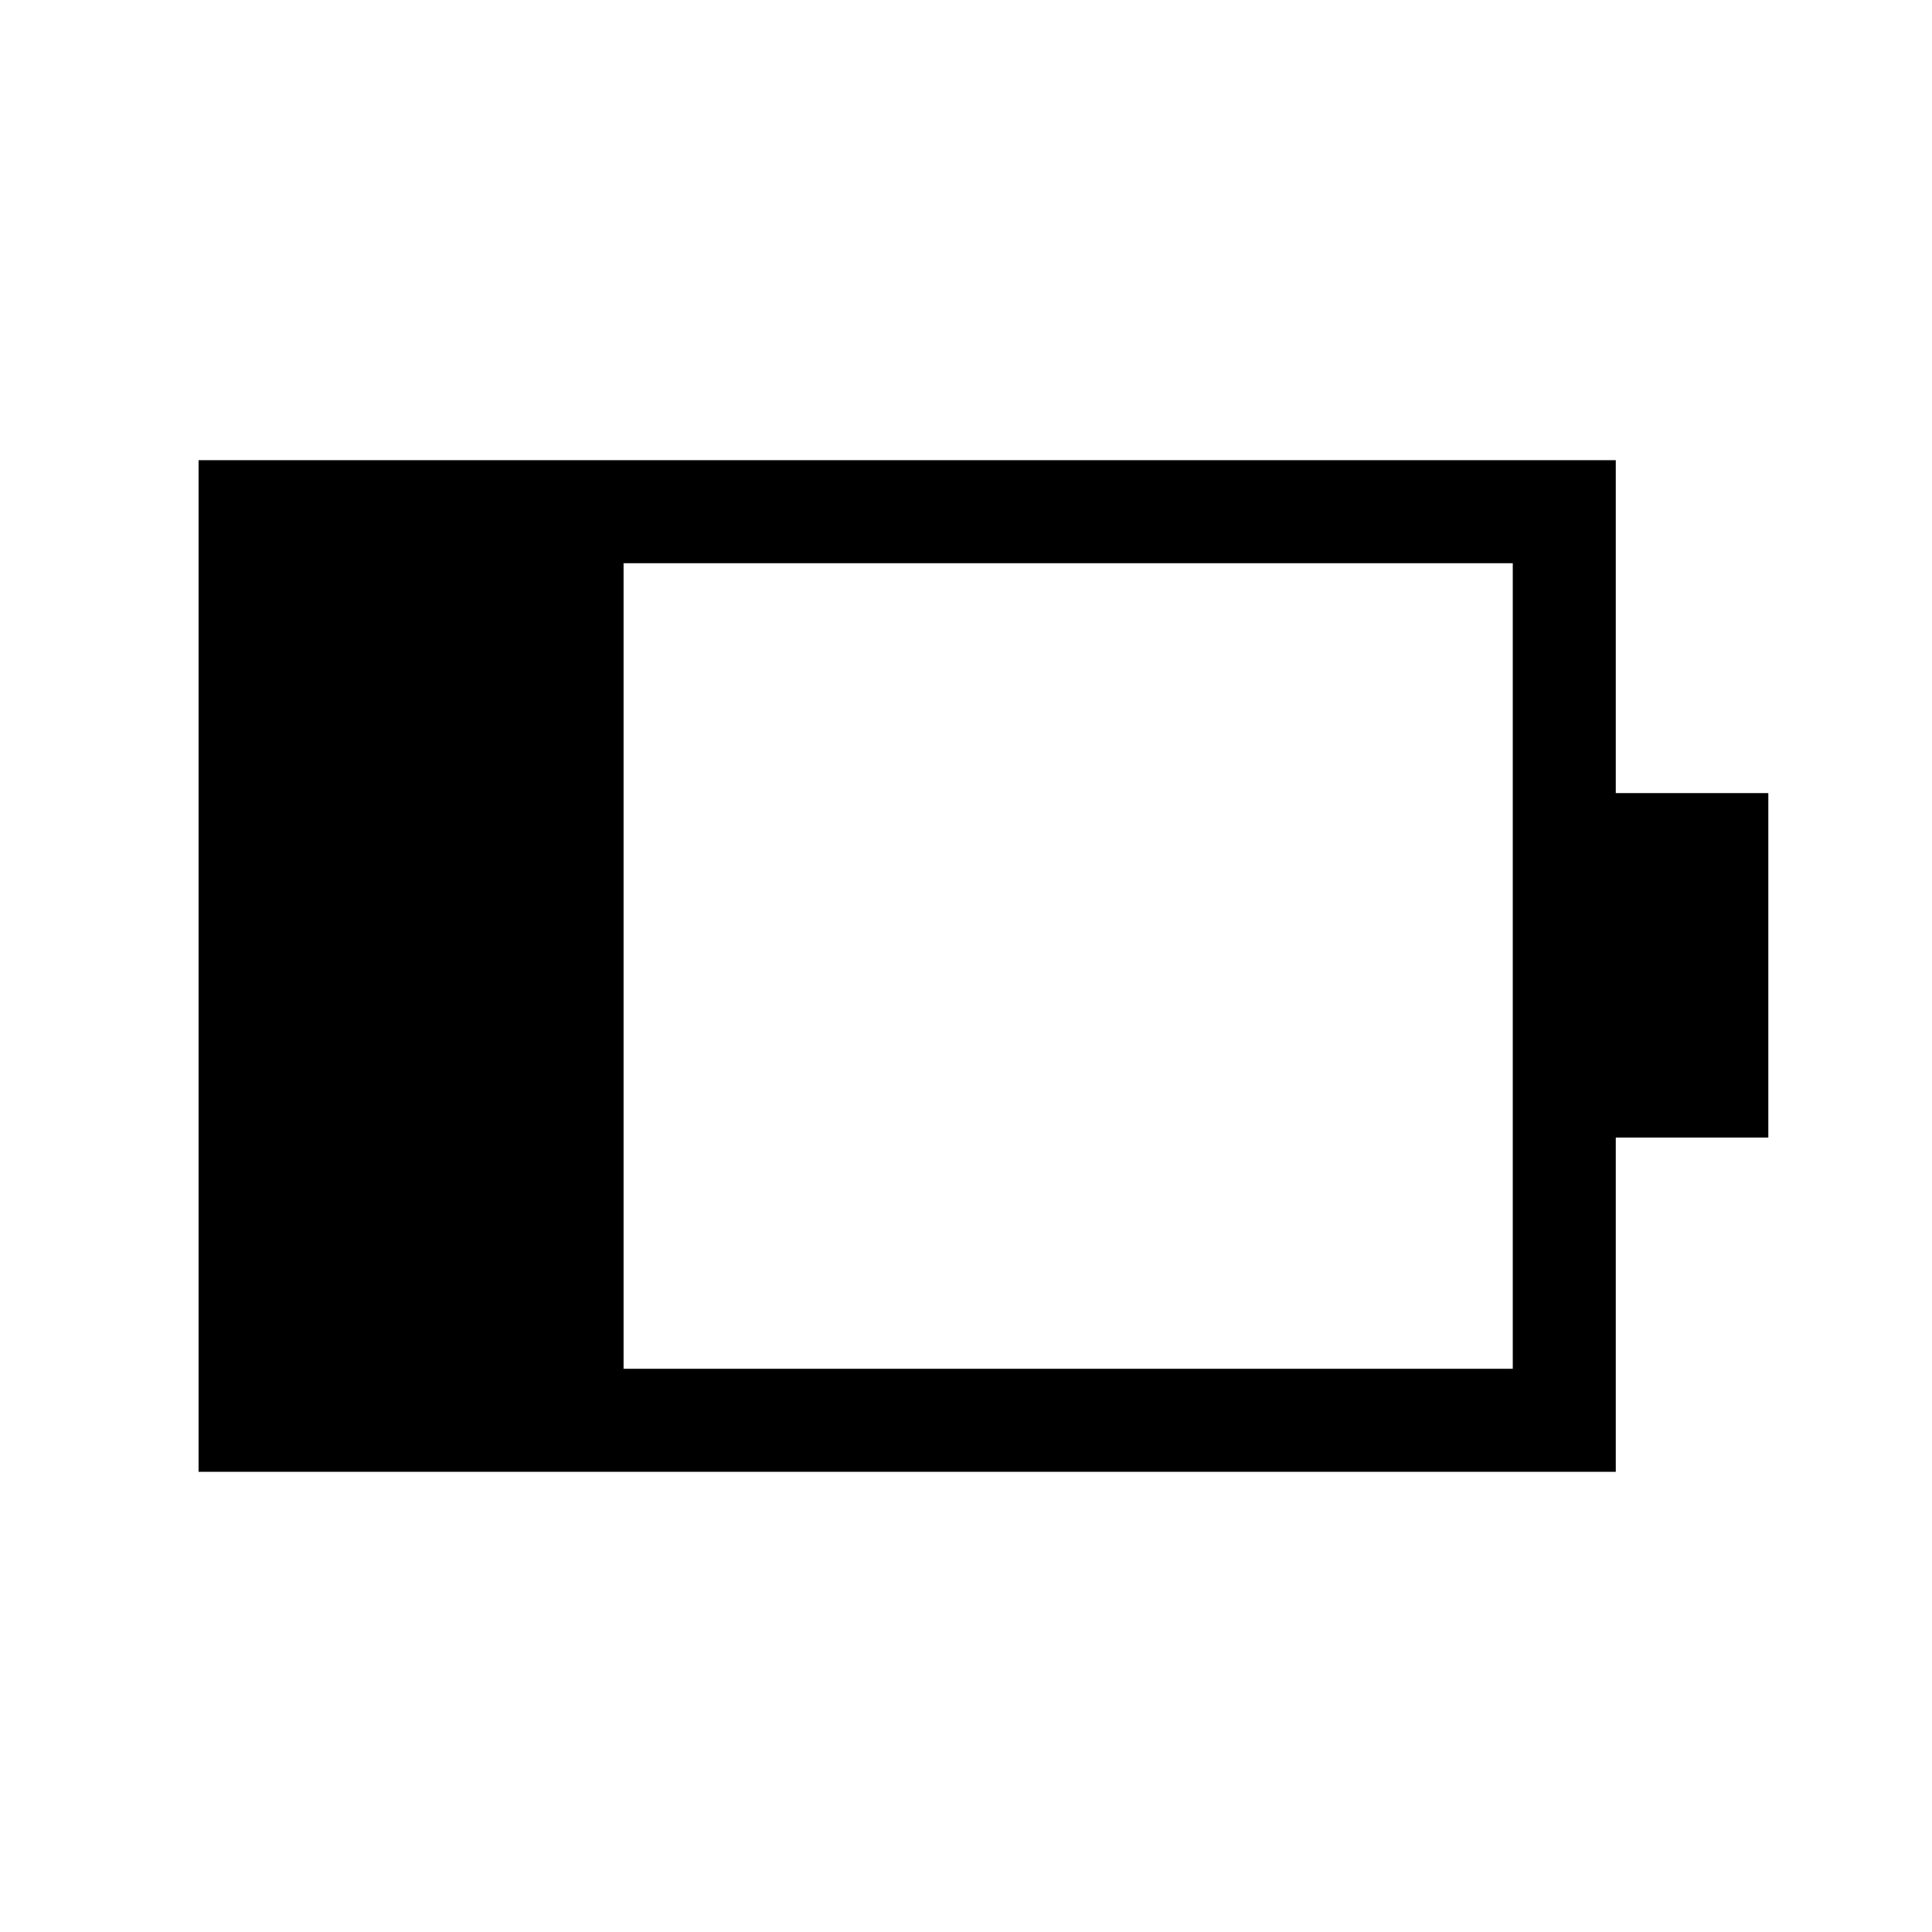 <svg xmlns="http://www.w3.org/2000/svg" height="40" viewBox="0 -960 960 960" width="40"><path d="M309.85-279.85h441.84v-400.3H309.85v400.3ZM98.67-228.67v-502.66h704.2v165.41h75.8v171.18h-75.8v166.07H98.67Z"/></svg>